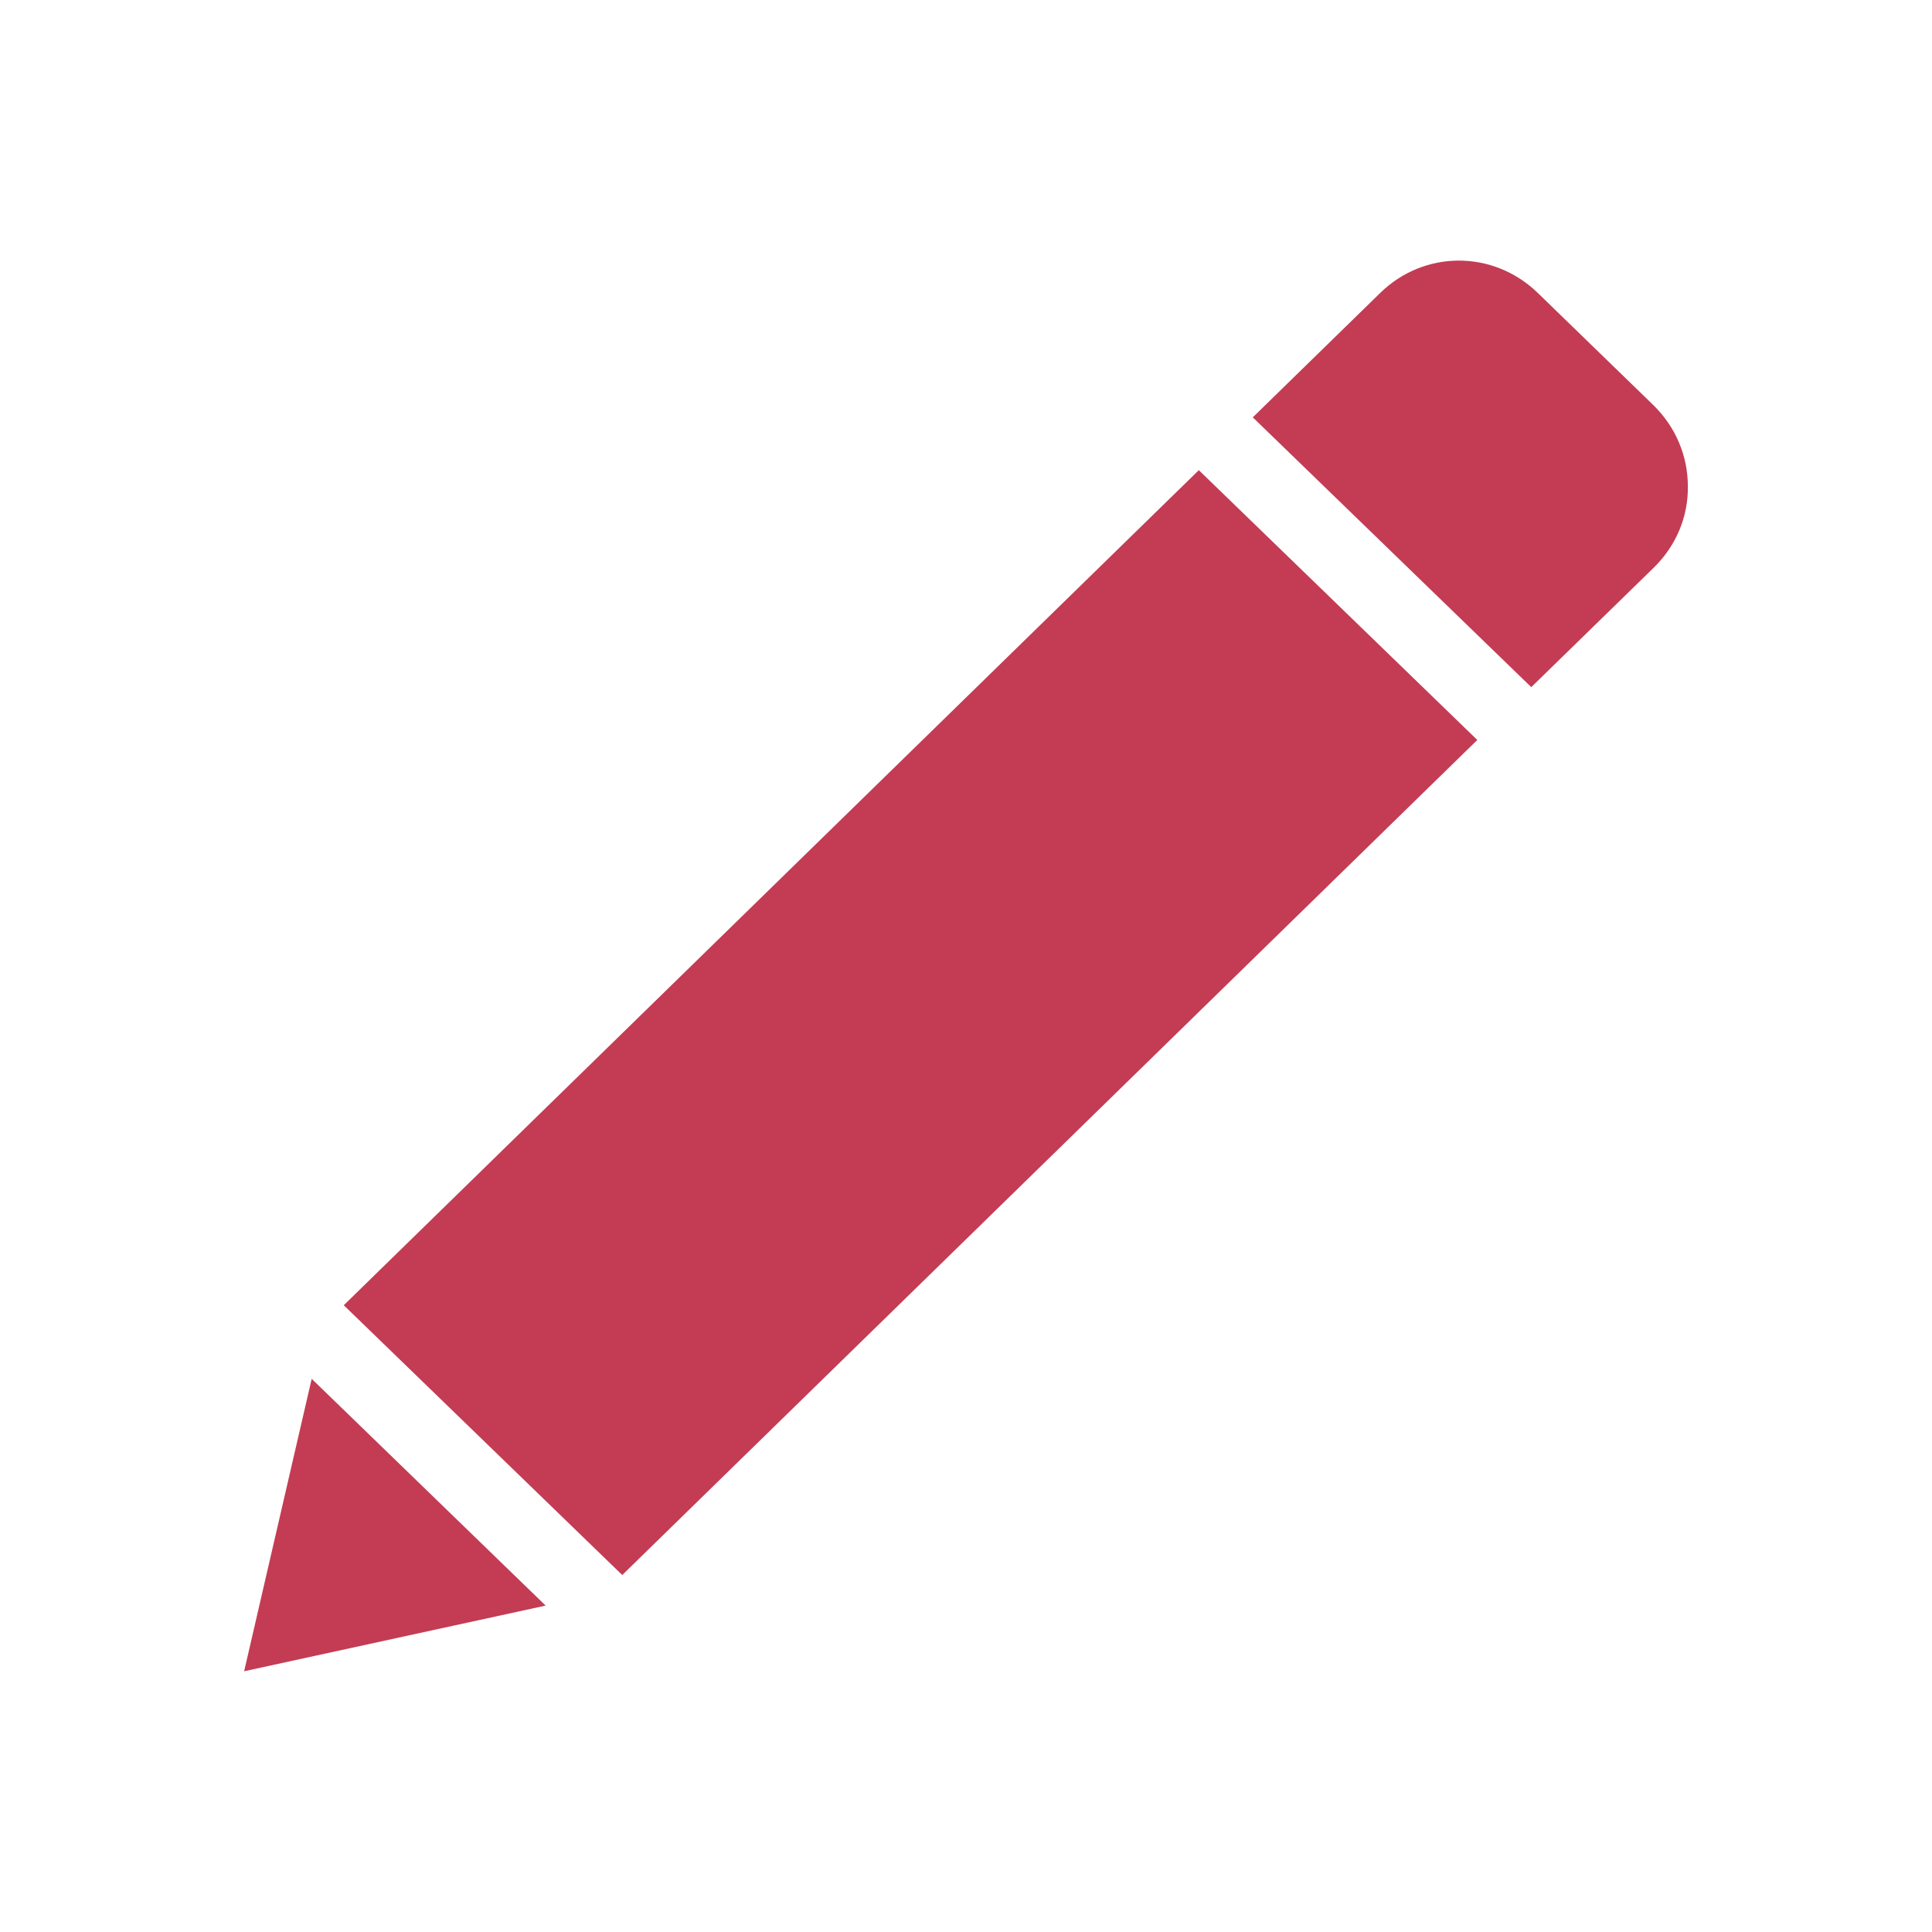 <svg height='100px' width='100px'  fill="#C33C54" xmlns="http://www.w3.org/2000/svg" xmlns:xlink="http://www.w3.org/1999/xlink" version="1.1" x="0px" y="0px" viewBox="0 0 512 512" style="enable-background:new 0 0 512 512;" xml:space="preserve"><g><polygon points="91.1,345.9 164.9,417.4 391.5,196.1 317.7,124.6  "></polygon><path d="M407.5,77.6c-11.8-11.4-30.1-11.4-41.8,0.1L332,110.6l73.8,71.5l32.5-31.7c5.8-5.7,9.1-13.3,9-21.5   c0-8.2-3.3-15.8-9.1-21.5L407.5,77.6z"></path><polygon points="64.7,442.9 144.6,425.5 82.6,365.4  "></polygon></g></svg>